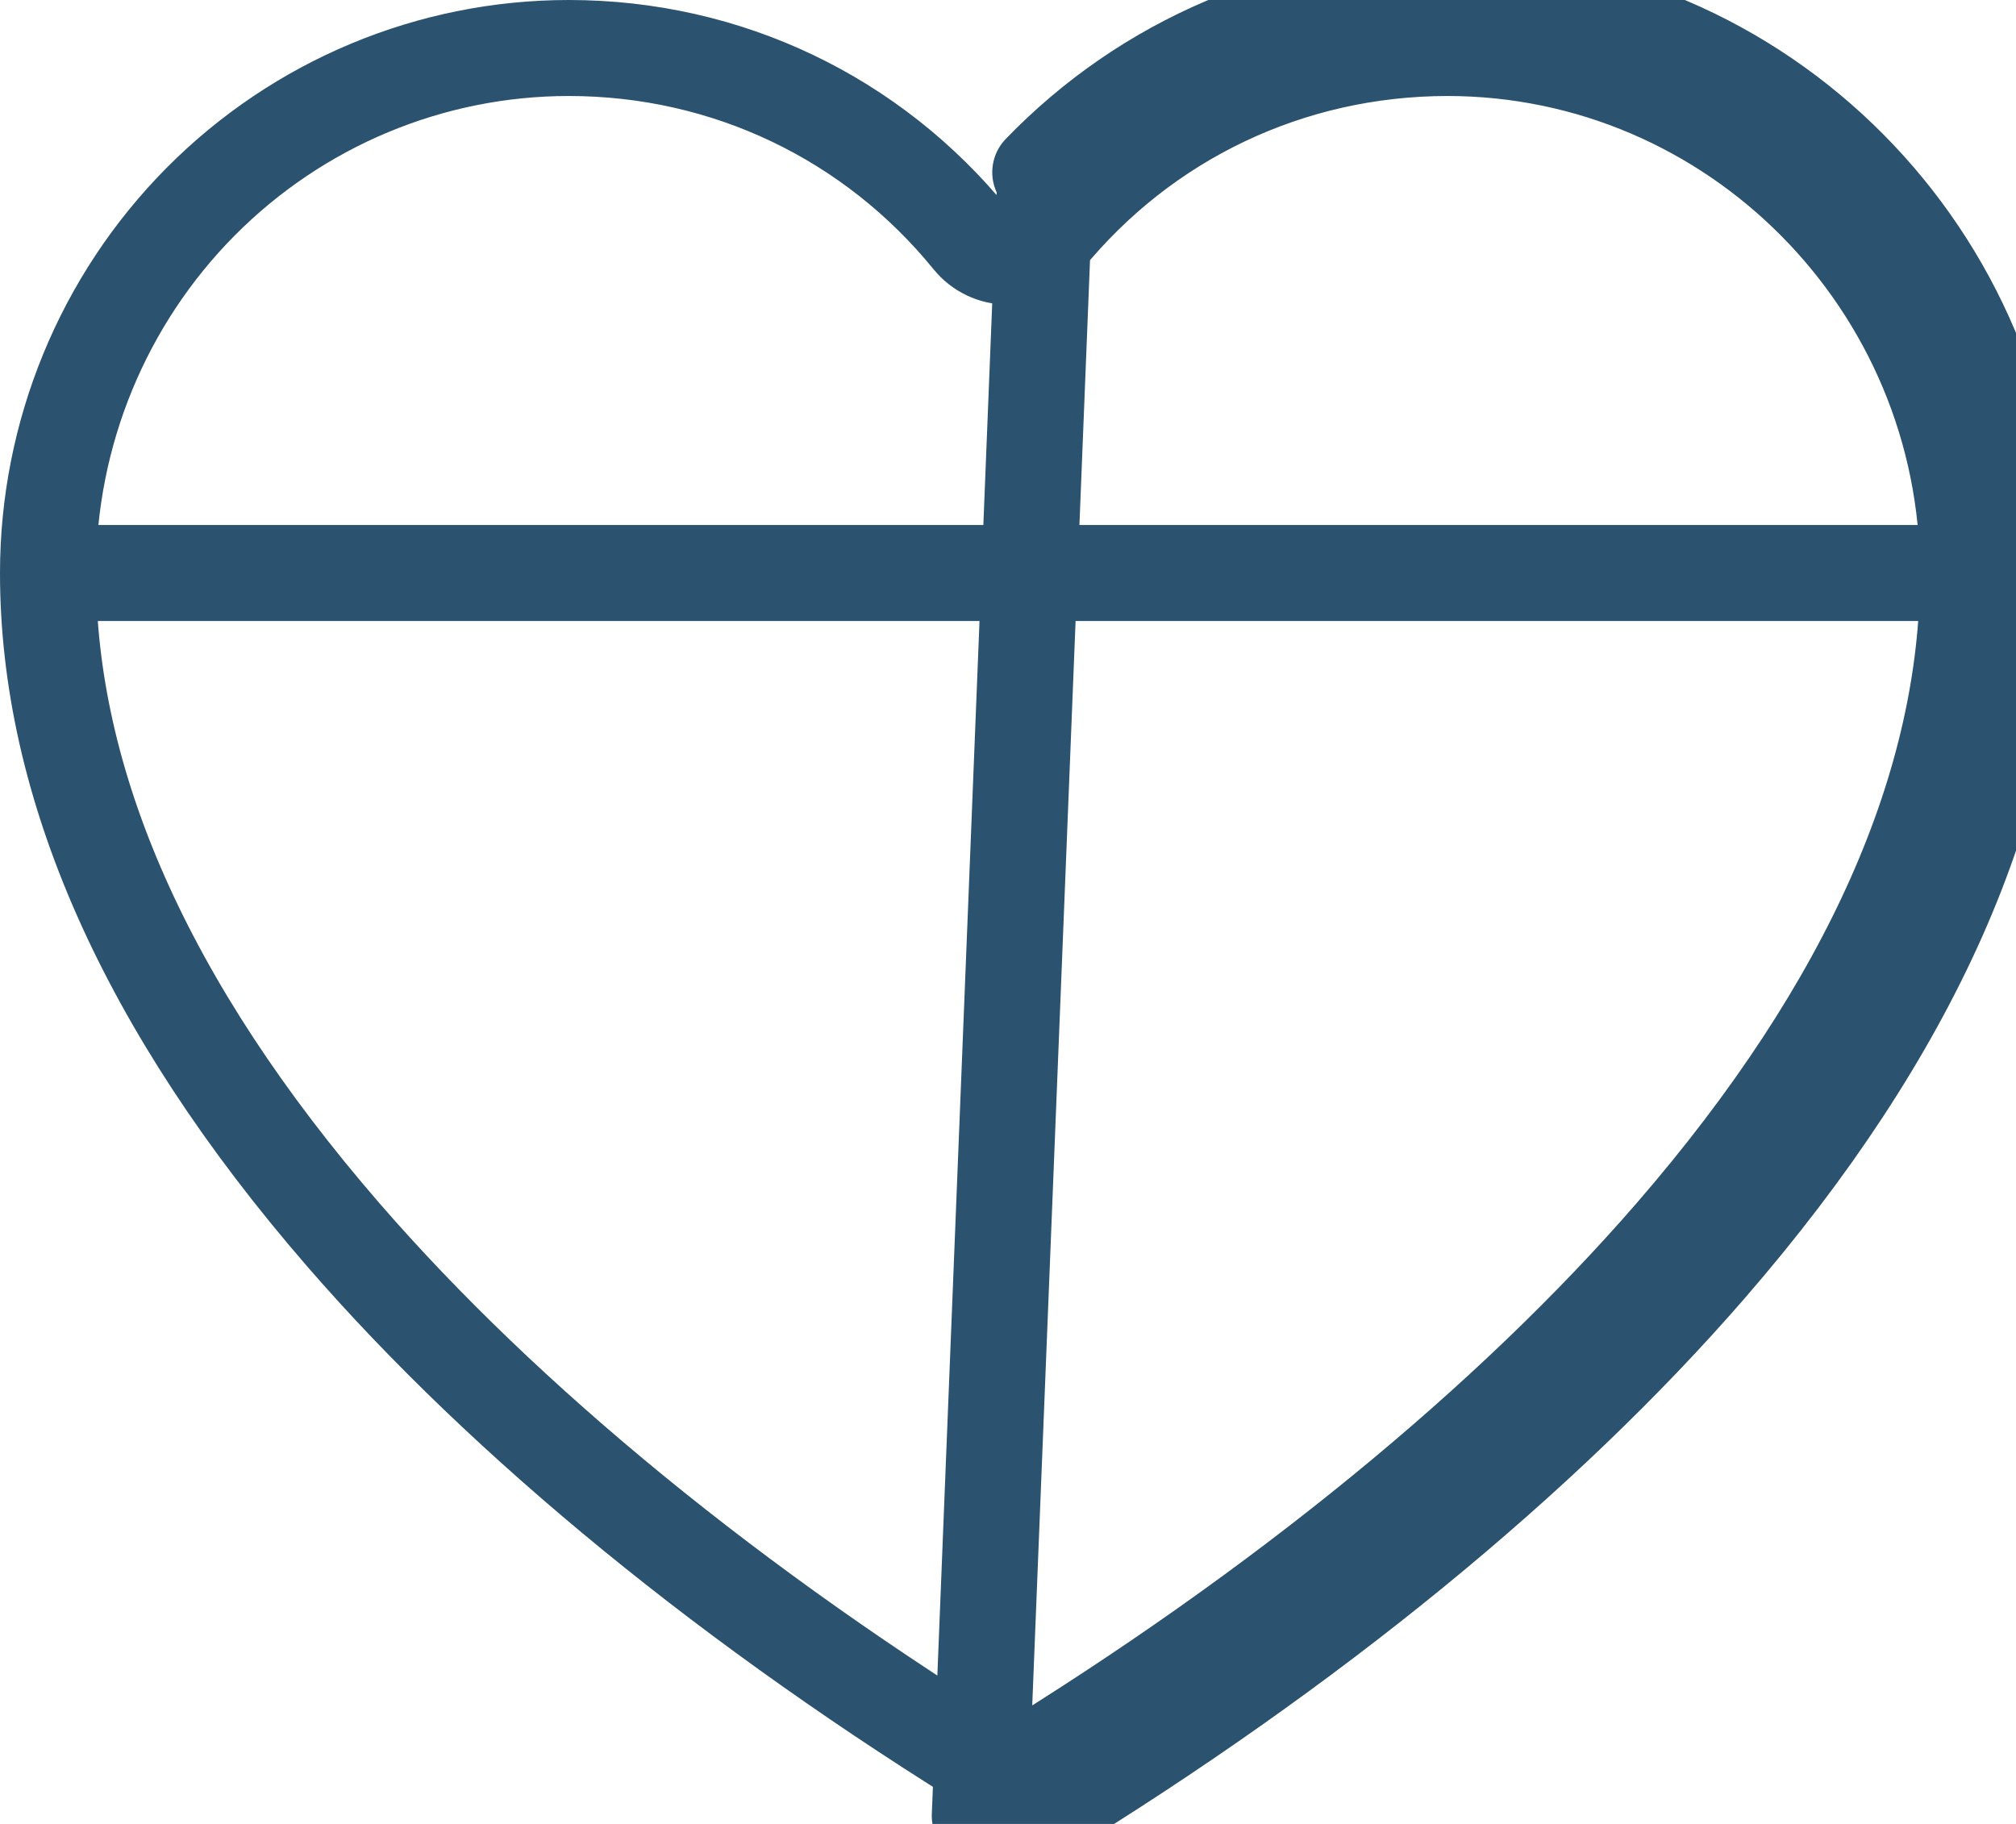 <svg width="21" height="19" viewBox="0 0 21 19" fill="none" xmlns="http://www.w3.org/2000/svg">
<path d="M17.802 13.19C16.066 15.193 13.643 17.173 10.794 18.917C10.706 18.971 10.604 19 10.5 19C10.396 19 10.294 18.971 10.206 18.917L10.888 1.858C10.871 1.837 10.853 1.816 10.836 1.795C11.937 0.654 13.448 0.002 15.075 0M17.802 13.19C19.924 10.742 21 8.313 21 5.969M17.802 13.19L17.424 12.863M17.802 13.19L17.424 12.863C17.424 12.863 17.424 12.863 17.424 12.863M21 5.969C21 2.679 18.341 0 15.075 0M21 5.969H20.5M21 5.969L20.5 5.969M15.075 0V0.5C15.075 0.5 15.075 0.5 15.075 0.5M15.075 0L15.075 0.5C15.075 0.5 15.075 0.5 15.075 0.5M15.075 0.5C18.062 0.5 20.5 2.951 20.5 5.969M15.075 0.5C13.427 0.502 11.911 1.231 10.888 2.489C10.793 2.606 10.65 2.674 10.5 2.674C10.349 2.674 10.207 2.606 10.112 2.489C9.089 1.231 7.573 0.5 5.925 0.5C4.488 0.5 3.108 1.075 2.09 2.101C1.073 3.126 0.5 4.518 0.5 5.969H20.5M20.5 5.969V5.969M20.5 5.969C20.5 8.153 19.497 10.471 17.424 12.863M20.5 5.969L0.5 5.969C0.5 8.153 1.503 10.471 3.576 12.863C5.271 14.818 7.651 16.767 10.467 18.491L10.467 18.491C10.477 18.497 10.489 18.5 10.5 18.5C10.511 18.5 10.523 18.497 10.533 18.491L10.533 18.491C13.349 16.767 15.729 14.818 17.424 12.863" stroke="#2B526E" stroke-linejoin="round"/>
</svg>
